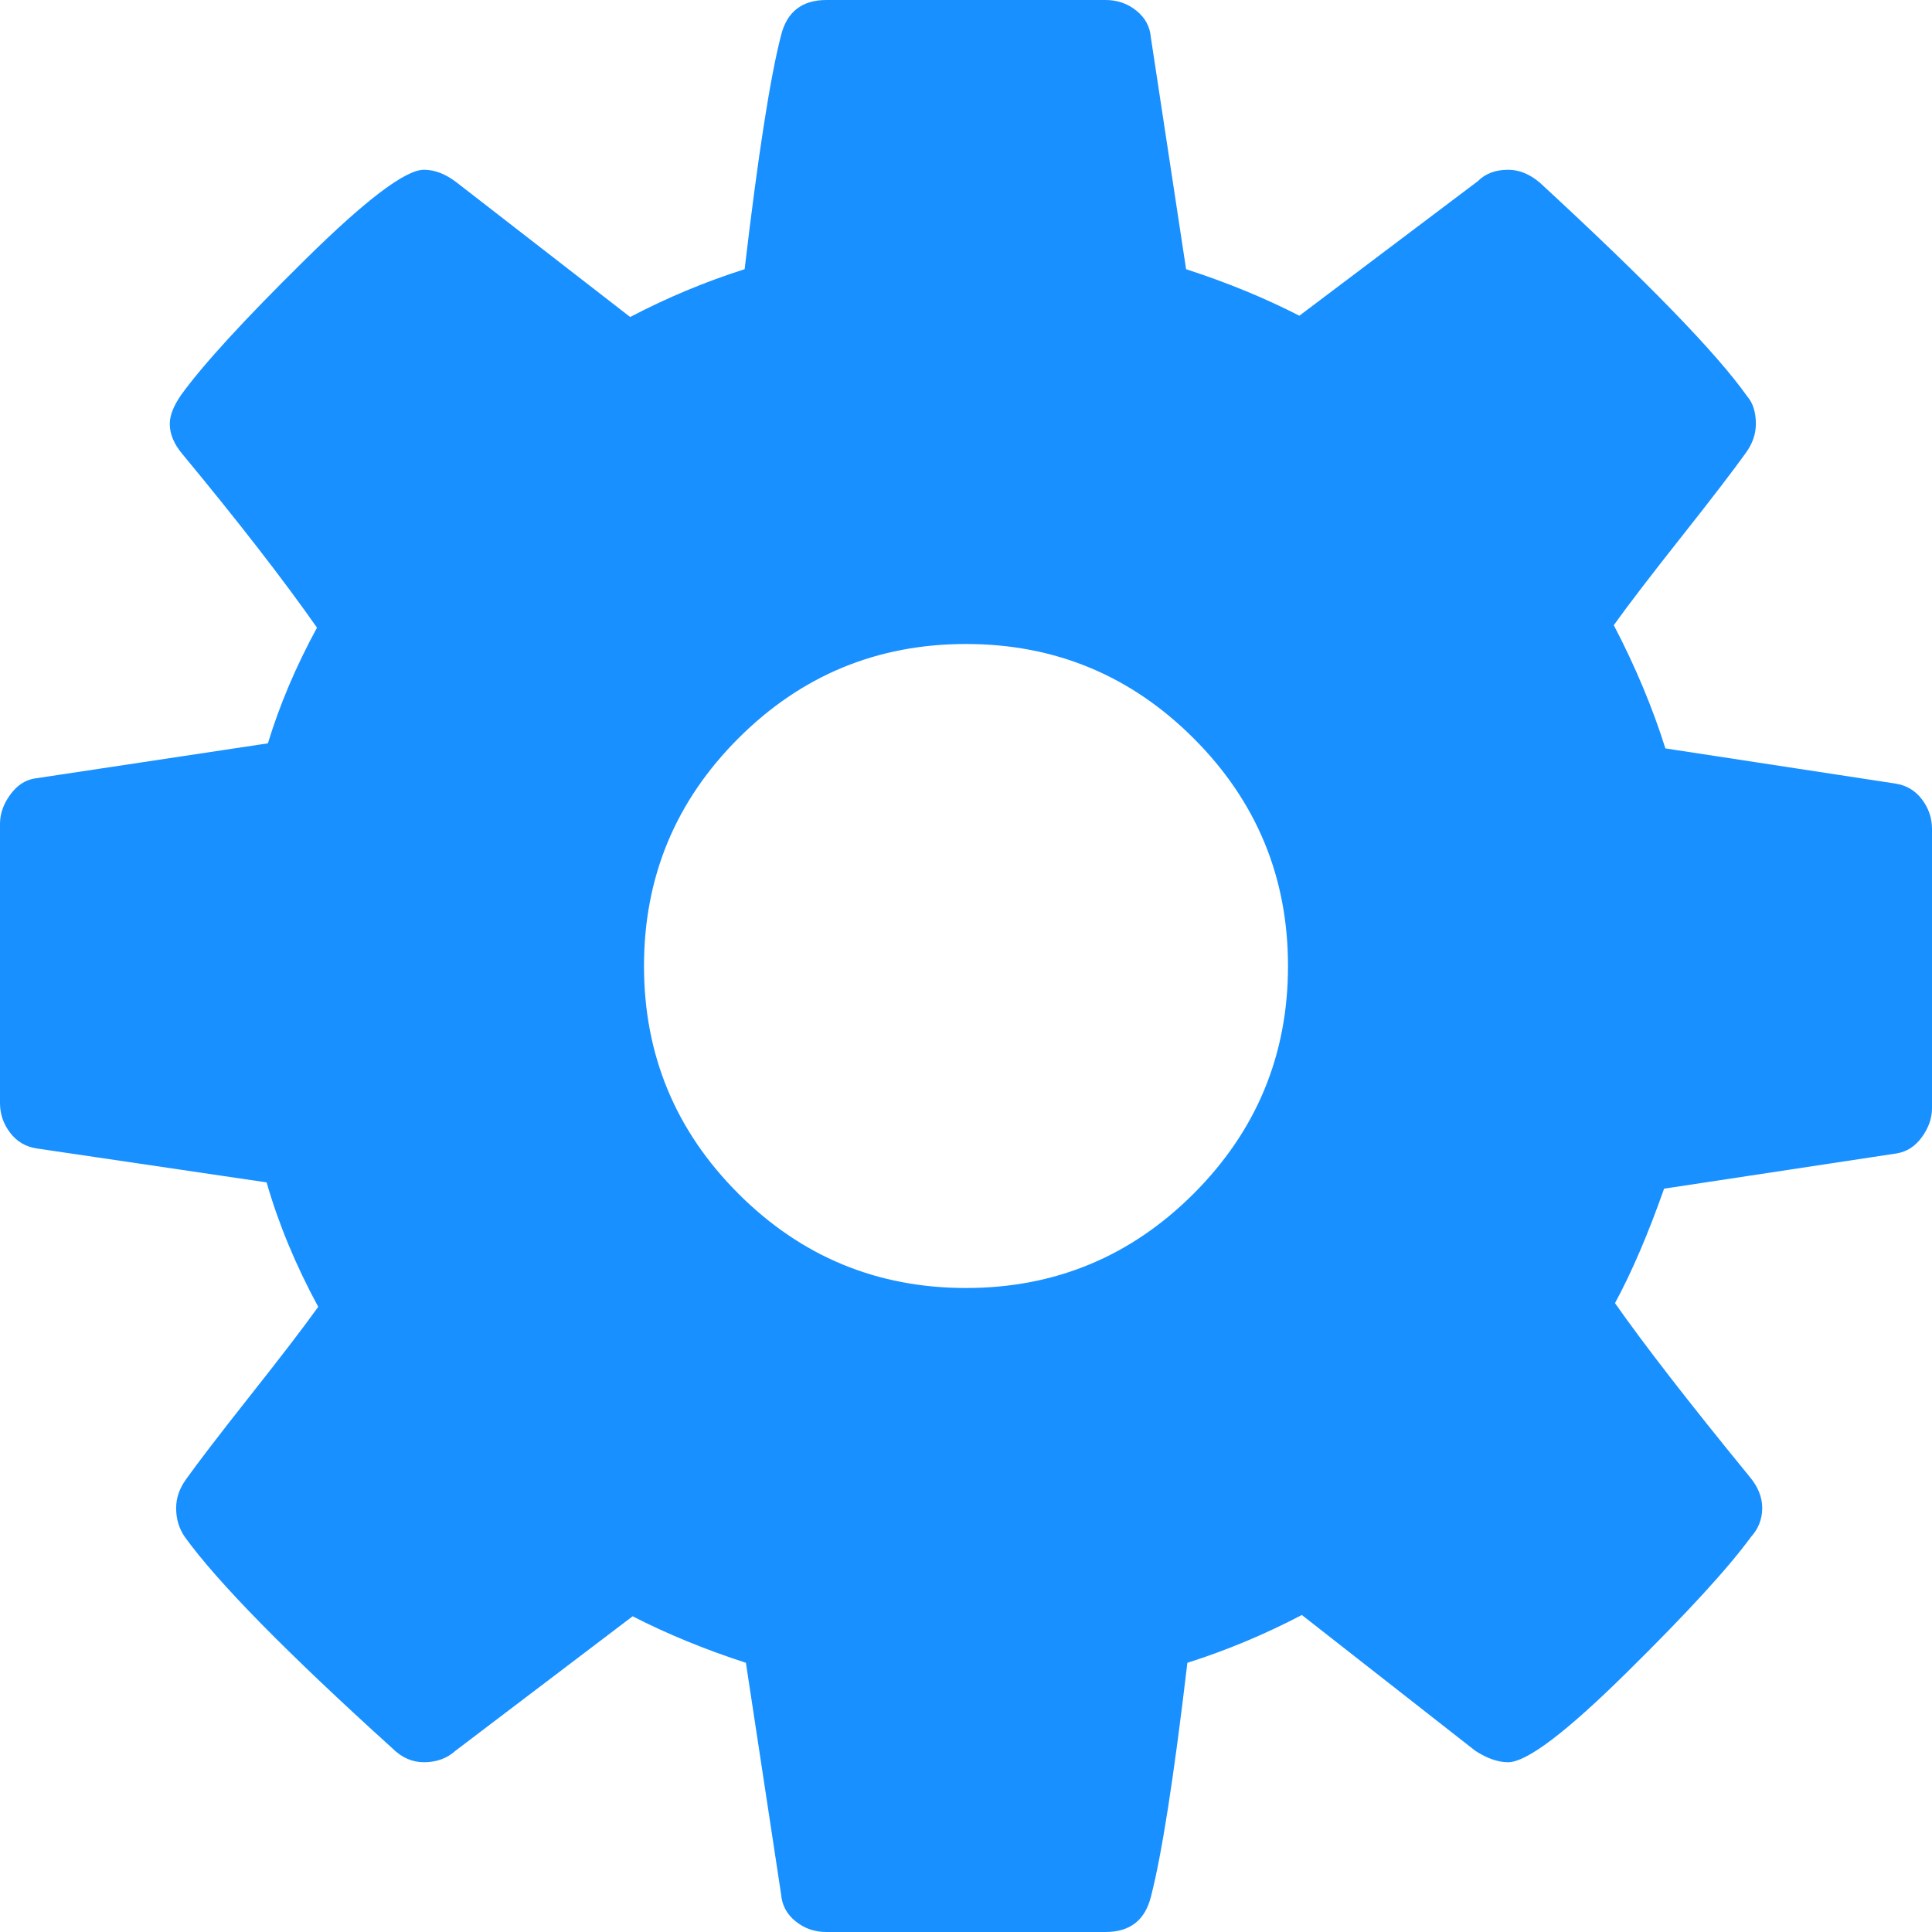 ﻿<?xml version="1.0" encoding="utf-8"?>
<svg version="1.1" xmlns:xlink="http://www.w3.org/1999/xlink" width="24px" height="24px" xmlns="http://www.w3.org/2000/svg">
  <g transform="matrix(1 0 0 1 -562 -414 )">
    <path d="M 14.828 14.828  C 15.609 14.047  16 13.104  16 12  C 16 10.896  15.609 9.953  14.828 9.172  C 14.047 8.391  13.104 8  12 8  C 10.896 8  9.953 8.391  9.172 9.172  C 8.391 9.953  8 10.896  8 12  C 8 13.104  8.391 14.047  9.172 14.828  C 9.953 15.609  10.896 16  12 16  C 13.104 16  14.047 15.609  14.828 14.828  Z M 23.875 9.93  C 23.958 10.039  24 10.161  24 10.297  L 24 13.766  C 24 13.891  23.958 14.01  23.875 14.125  C 23.792 14.24  23.688 14.307  23.562 14.328  L 20.672 14.766  C 20.474 15.328  20.271 15.802  20.062 16.188  C 20.427 16.708  20.984 17.427  21.734 18.344  C 21.839 18.469  21.891 18.599  21.891 18.734  C 21.891 18.87  21.844 18.99  21.75 19.094  C 21.469 19.479  20.953 20.042  20.203 20.781  C 19.453 21.521  18.964 21.891  18.734 21.891  C 18.609 21.891  18.474 21.844  18.328 21.75  L 16.172 20.062  C 15.714 20.302  15.24 20.5  14.75 20.656  C 14.583 22.073  14.432 23.042  14.297 23.562  C 14.224 23.854  14.036 24  13.734 24  L 10.266 24  C 10.12 24  9.992 23.956  9.883 23.867  C 9.773 23.779  9.714 23.667  9.703 23.531  L 9.266 20.656  C 8.755 20.49  8.286 20.297  7.859 20.078  L 5.656 21.75  C 5.552 21.844  5.422 21.891  5.266 21.891  C 5.12 21.891  4.99 21.833  4.875 21.719  C 3.562 20.531  2.703 19.656  2.297 19.094  C 2.224 18.99  2.188 18.87  2.188 18.734  C 2.188 18.609  2.229 18.49  2.312 18.375  C 2.469 18.156  2.734 17.81  3.109 17.336  C 3.484 16.862  3.766 16.495  3.953 16.234  C 3.672 15.714  3.458 15.198  3.312 14.688  L 0.453 14.266  C 0.318 14.245  0.208 14.18  0.125 14.07  C 0.042 13.961  0 13.839  0 13.703  L 0 10.234  C 0 10.109  0.042 9.99  0.125 9.875  C 0.208 9.76  0.307 9.693  0.422 9.672  L 3.328 9.234  C 3.474 8.755  3.677 8.276  3.938 7.797  C 3.521 7.203  2.964 6.484  2.266 5.641  C 2.161 5.516  2.109 5.391  2.109 5.266  C 2.109 5.161  2.156 5.042  2.25 4.906  C 2.521 4.531  3.034 3.971  3.789 3.227  C 4.544 2.482  5.036 2.109  5.266 2.109  C 5.401 2.109  5.536 2.161  5.672 2.266  L 7.828 3.938  C 8.286 3.698  8.76 3.5  9.25 3.344  C 9.417 1.927  9.568 0.958  9.703 0.437  C 9.776 0.146  9.964 0  10.266 0  L 13.734 0  C 13.88 0  14.008 0.044  14.117 0.133  C 14.227 0.221  14.286 0.333  14.297 0.469  L 14.734 3.344  C 15.245 3.51  15.714 3.703  16.141 3.922  L 18.359 2.25  C 18.453 2.156  18.578 2.109  18.734 2.109  C 18.87 2.109  19 2.161  19.125 2.266  C 20.469 3.505  21.328 4.391  21.703 4.922  C 21.776 5.005  21.812 5.12  21.812 5.266  C 21.812 5.391  21.771 5.51  21.688 5.625  C 21.531 5.844  21.266 6.19  20.891 6.664  C 20.516 7.138  20.234 7.505  20.047 7.766  C 20.318 8.286  20.531 8.797  20.688 9.297  L 23.547 9.734  C 23.682 9.755  23.792 9.82  23.875 9.93  Z " fill-rule="nonzero" fill="#1890ff" stroke="none" transform="matrix(1 0 0 1 562 414 )" />
  </g>
</svg>